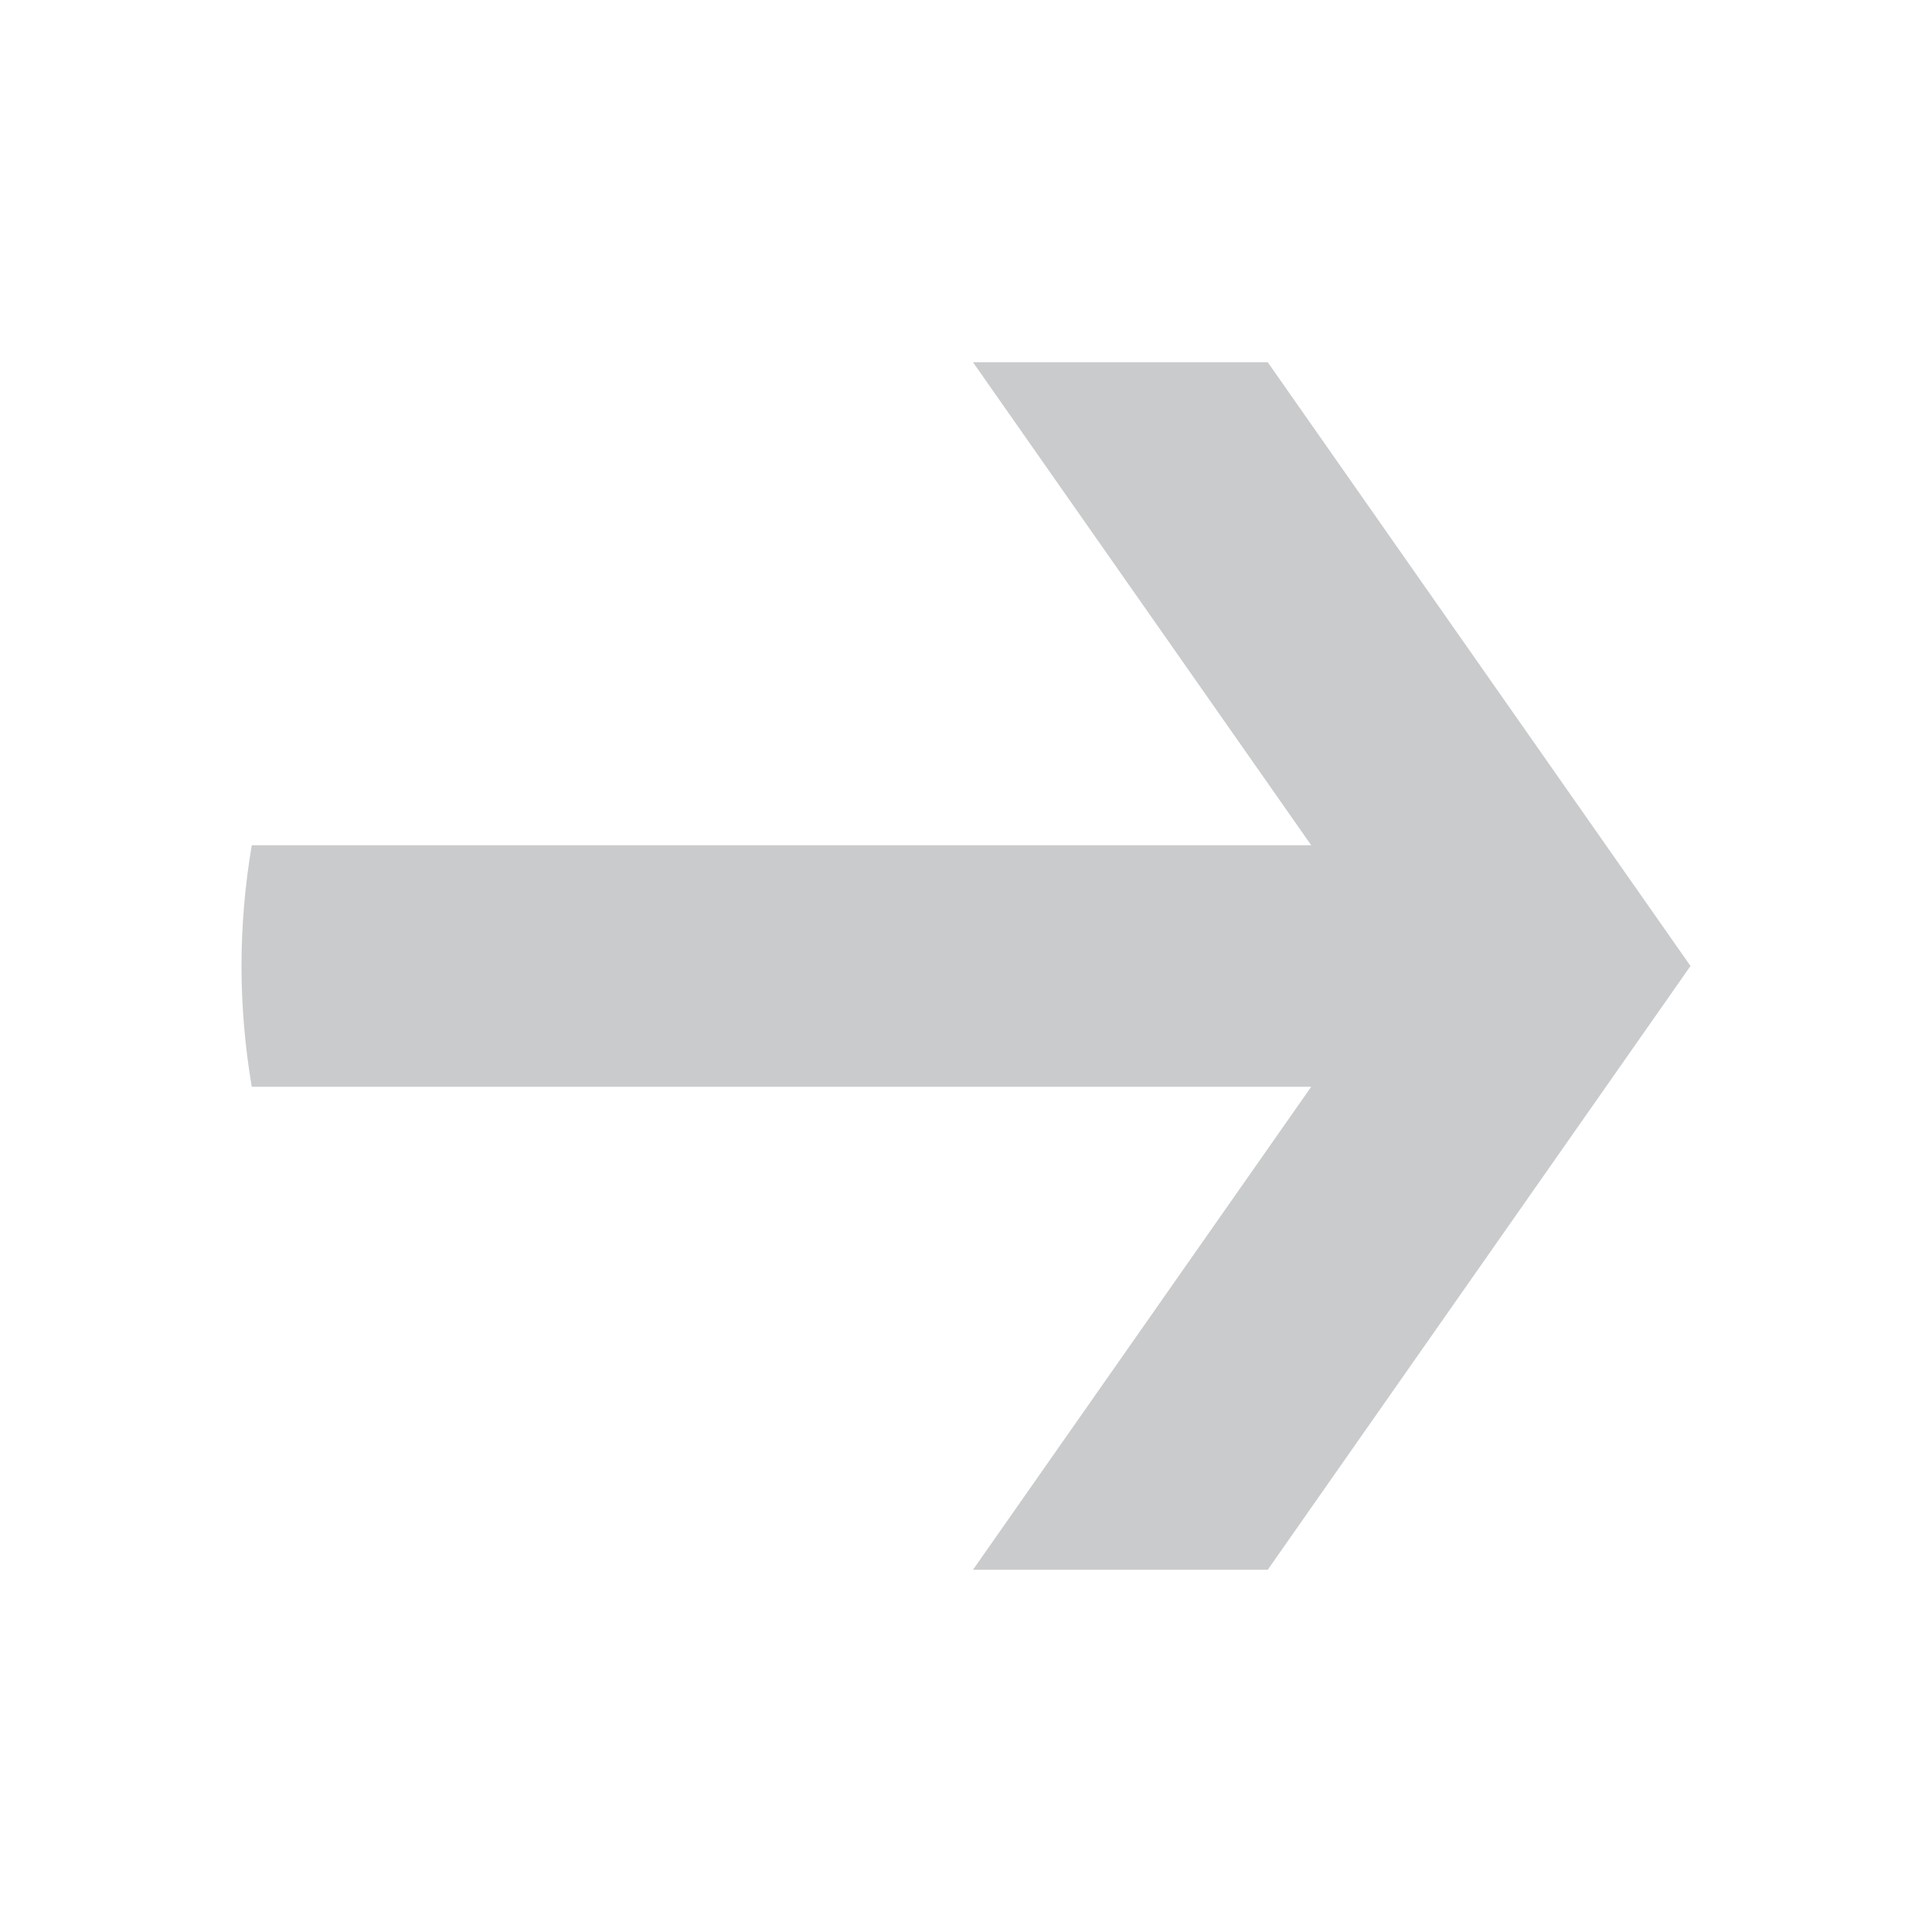 <svg width="16" height="16" viewBox="0 0 16 16" fill="none" xmlns="http://www.w3.org/2000/svg">
<path d="M10.499 3H8.058L10.859 7H2.085C2.03 7.325 2 7.659 2 8C2 8.341 2.03 8.675 2.085 9H10.859L8.058 13H10.499L14 8L10.499 3Z" fill="#CACBCC"/>
</svg>
